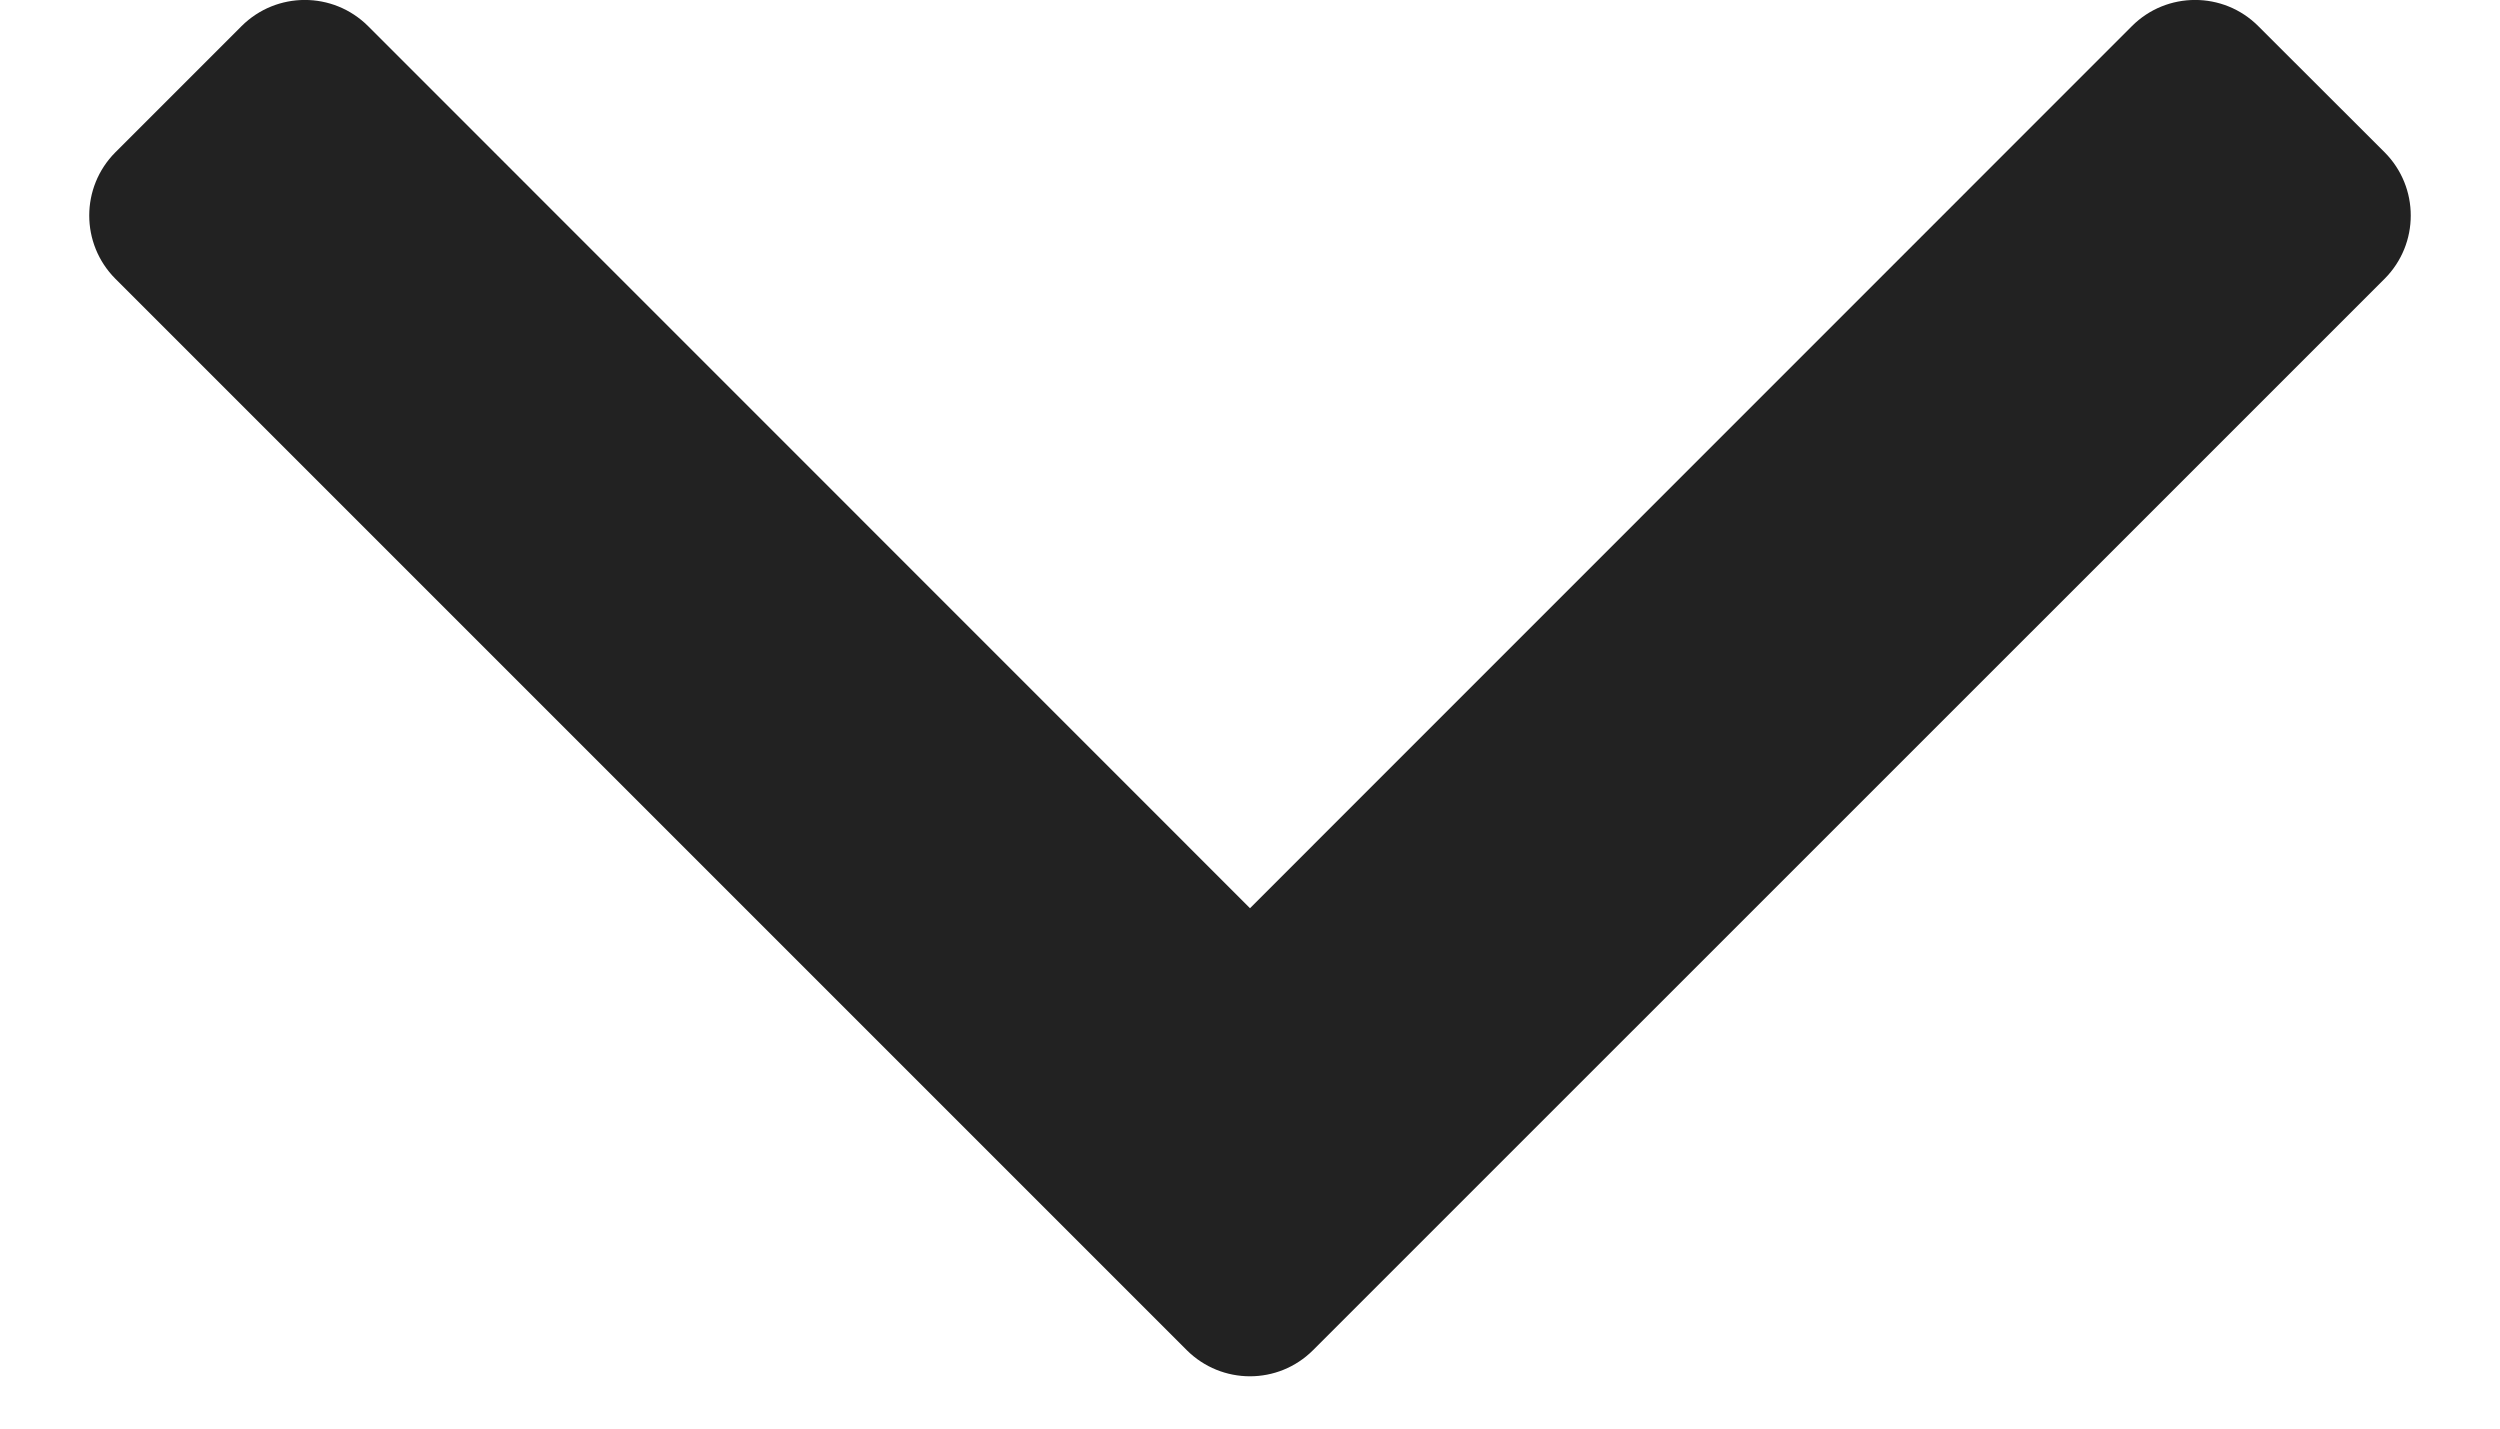 <svg width="14" height="8" viewBox="0 0 14 8" fill="none" xmlns="http://www.w3.org/2000/svg">
<path fill-rule="evenodd" clip-rule="evenodd" d="M7.353 7.561C7.158 7.756 6.842 7.756 6.646 7.561L0.646 1.561C0.451 1.365 0.451 1.049 0.646 0.853L1.353 0.146C1.549 -0.049 1.865 -0.049 2.061 0.146L7 5.086L11.939 0.146C12.134 -0.049 12.451 -0.049 12.646 0.146L13.354 0.853C13.549 1.049 13.549 1.365 13.354 1.561L7.353 7.561Z" fill="#222222"/>
</svg>
